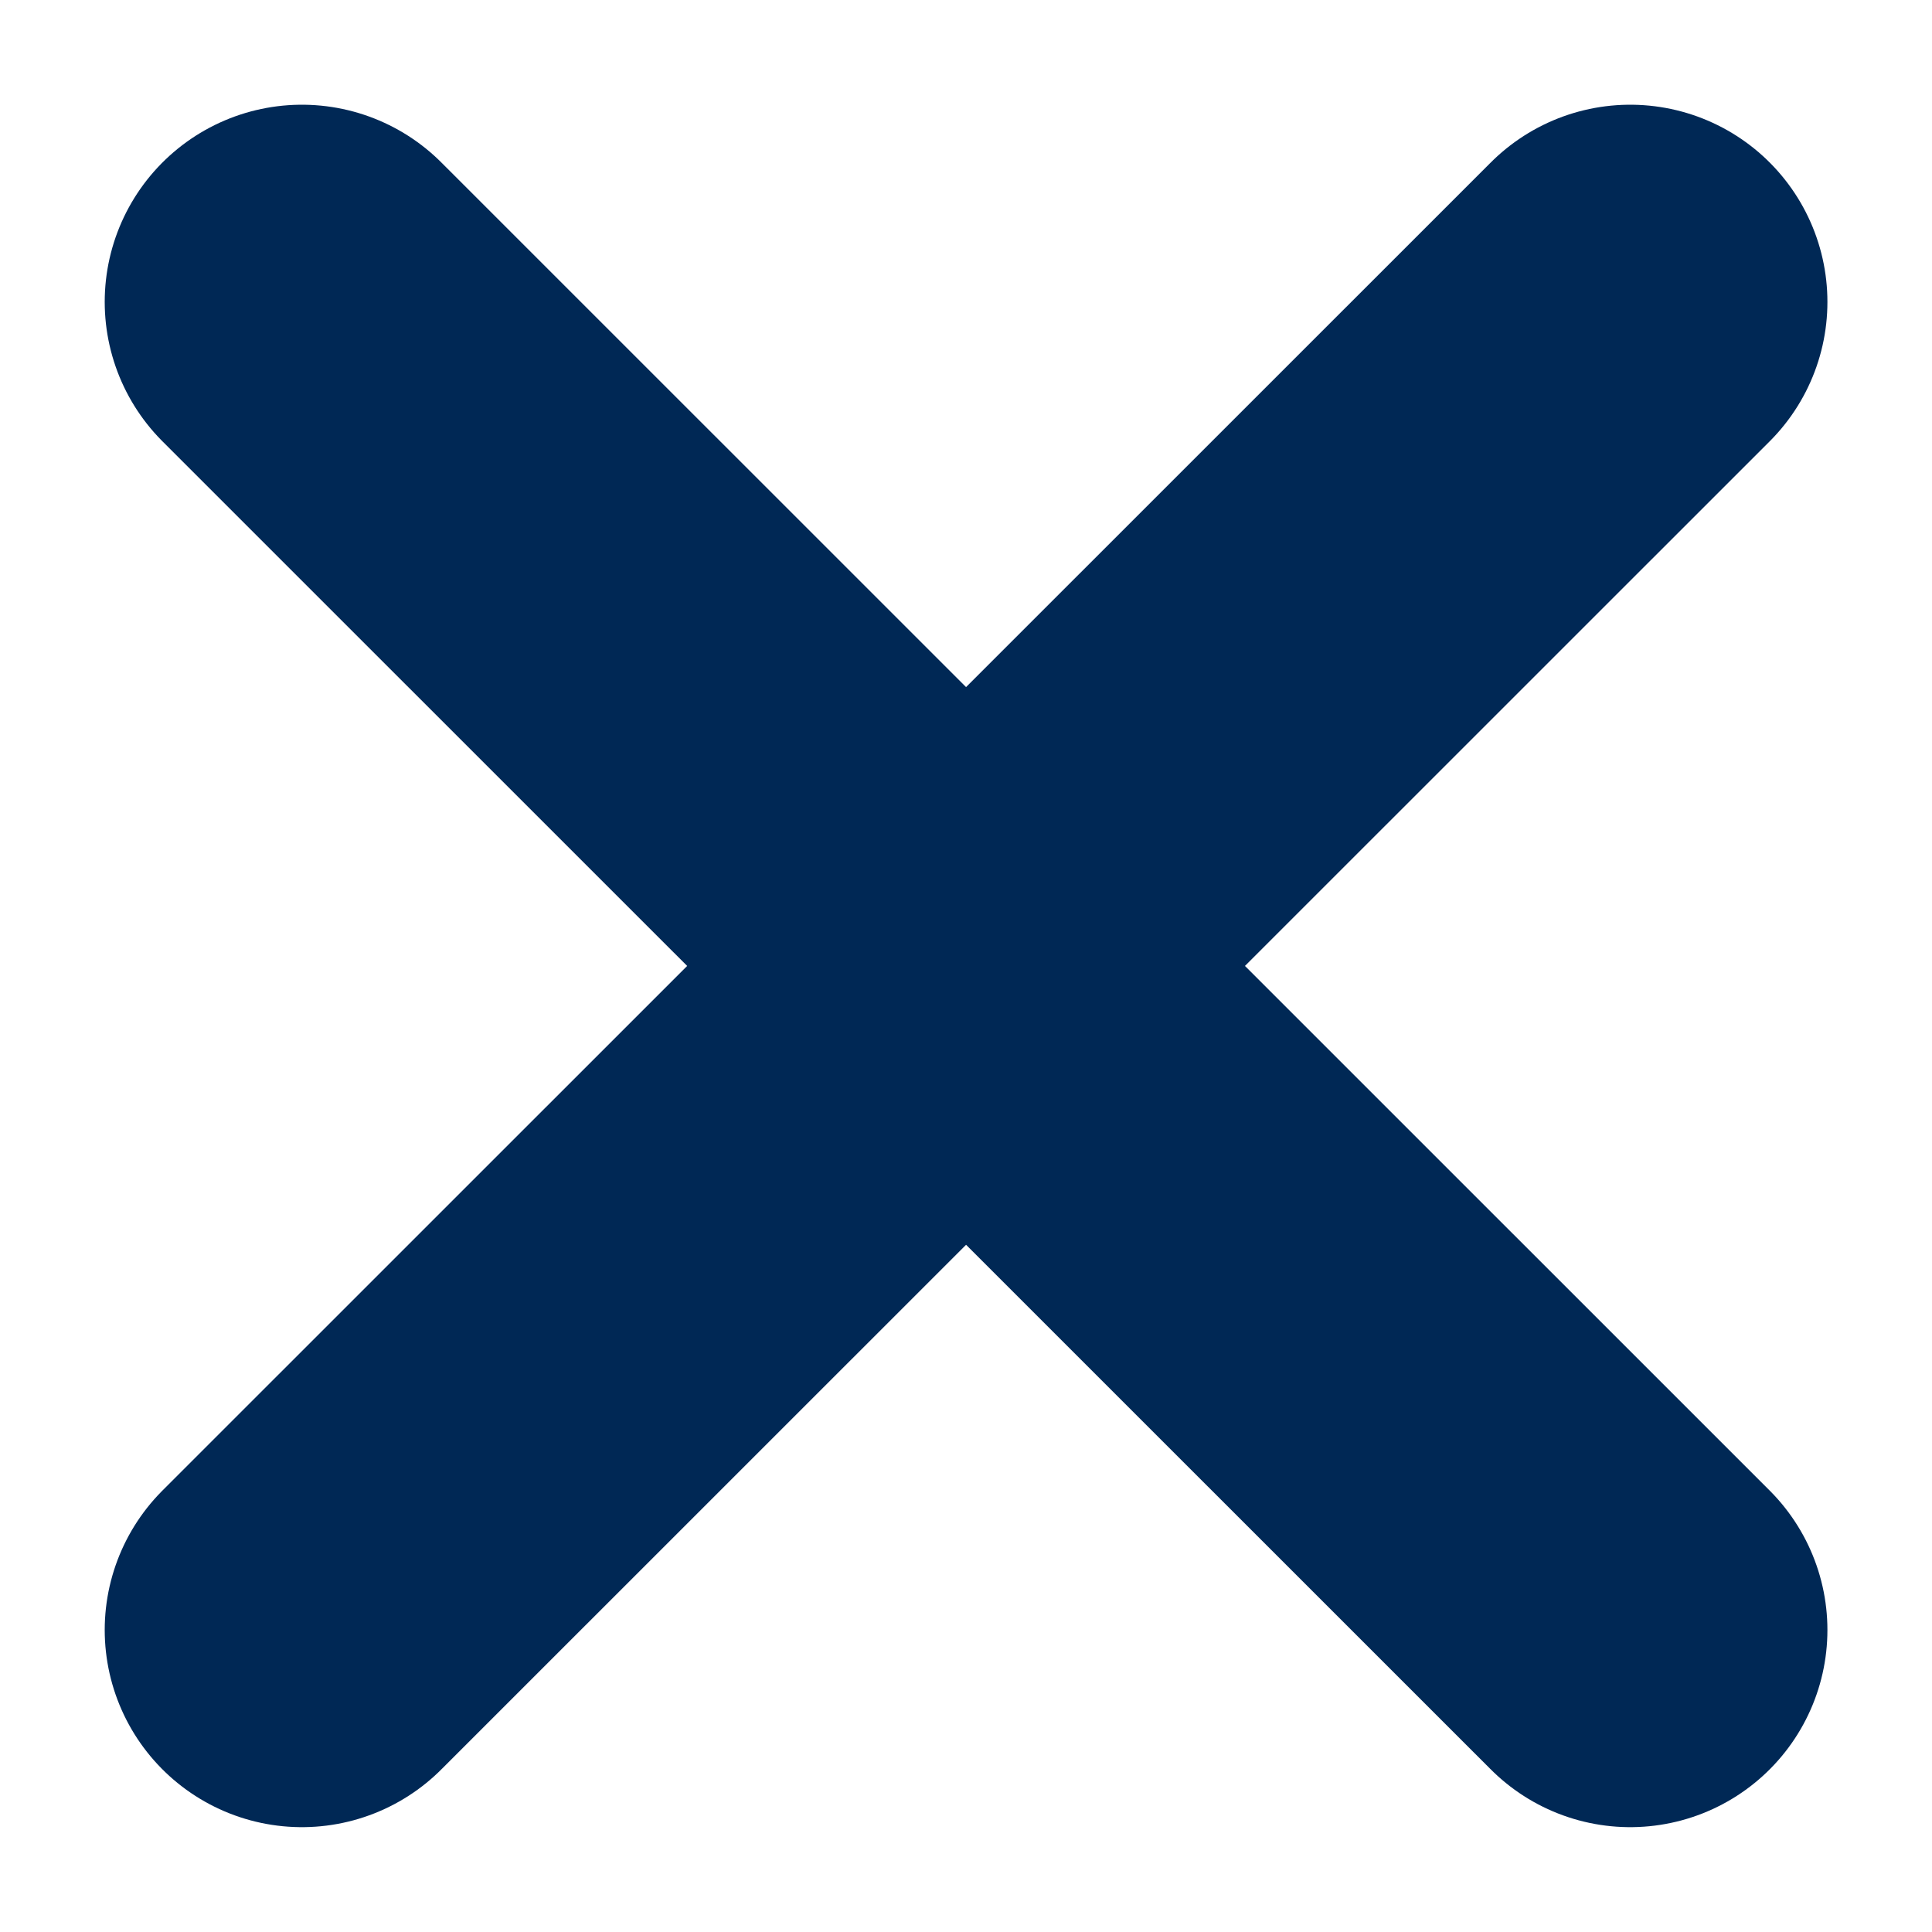 <svg width="15" height="15" viewBox="0 0 15 15" fill="none" xmlns="http://www.w3.org/2000/svg">
<path d="M2.344 12.655L12.657 2.344M2.344 2.344L12.657 12.655" stroke="#002855" stroke-width="3.062" stroke-linecap="round"/>
</svg>
